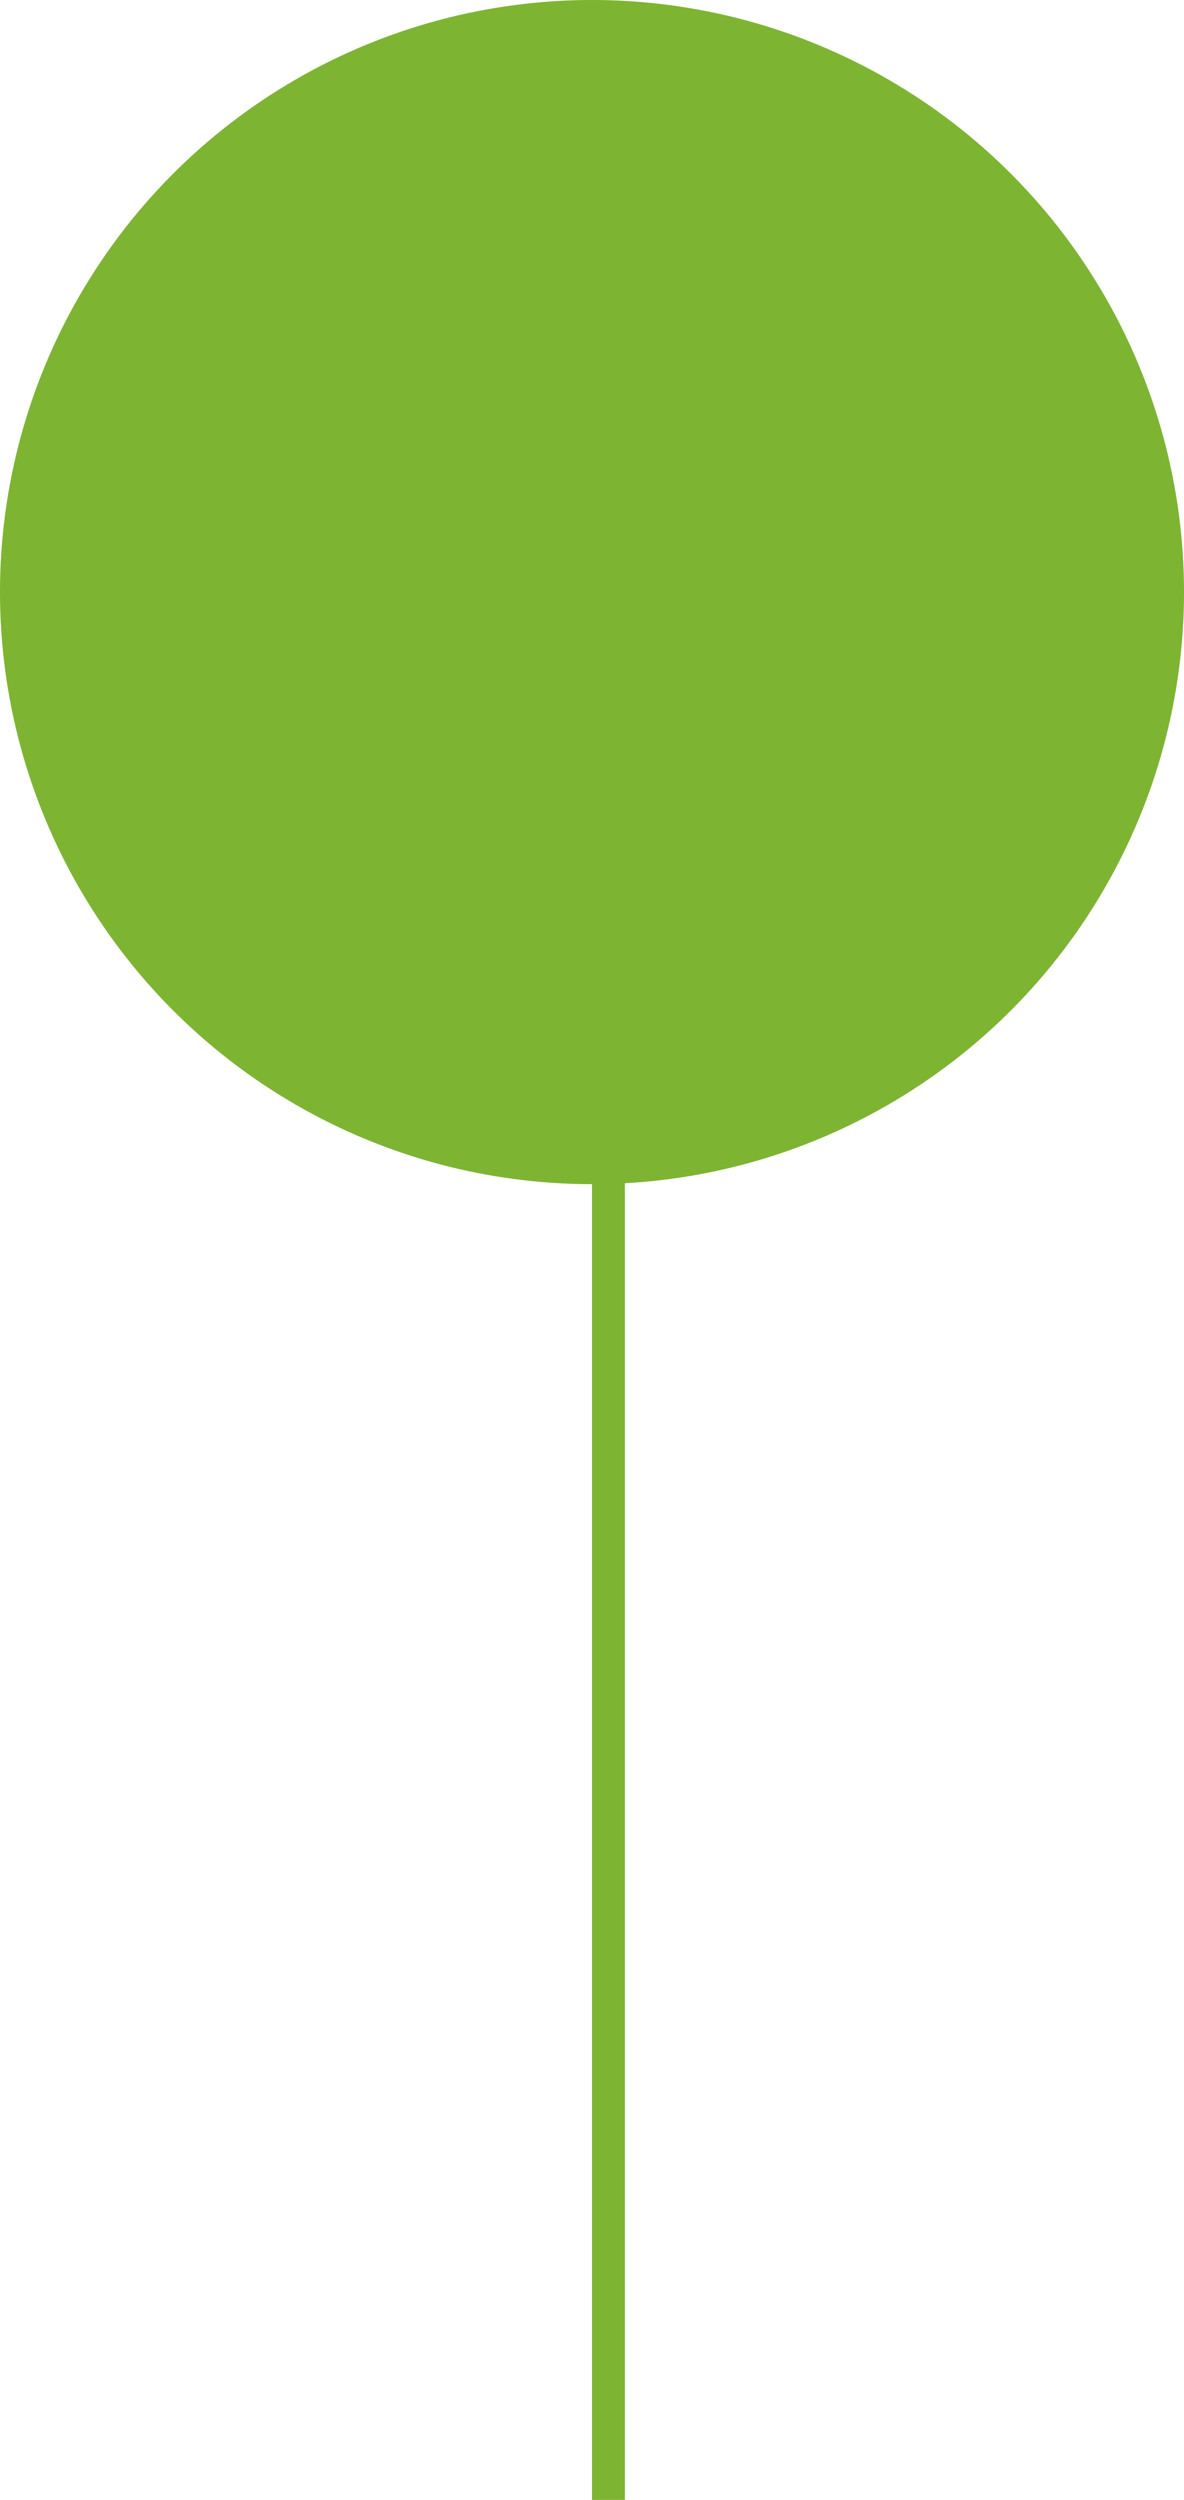 <svg width="36" height="76" viewBox="0 0 36 76" fill="none" xmlns="http://www.w3.org/2000/svg">
<line x1="18.5" y1="32" x2="18.5" y2="76" stroke="#7db432"/>
<circle cx="18" cy="18" r="18" fill="#7db432"/>
<defs>
<linearGradient id="paint0_linear_648_496" x1="18" y1="54" x2="17" y2="54" gradientUnits="userSpaceOnUse">
<stop stop-color="#7db432"/>
<stop offset="1" stop-color="#7db432"/>
</linearGradient>
<linearGradient id="paint1_linear_648_496" x1="18" y1="0" x2="18" y2="36" gradientUnits="userSpaceOnUse">
<stop stop-color="#7db432"/>
<stop offset="1" stop-color="#7db432"/>
</linearGradient>
</defs>
</svg>

